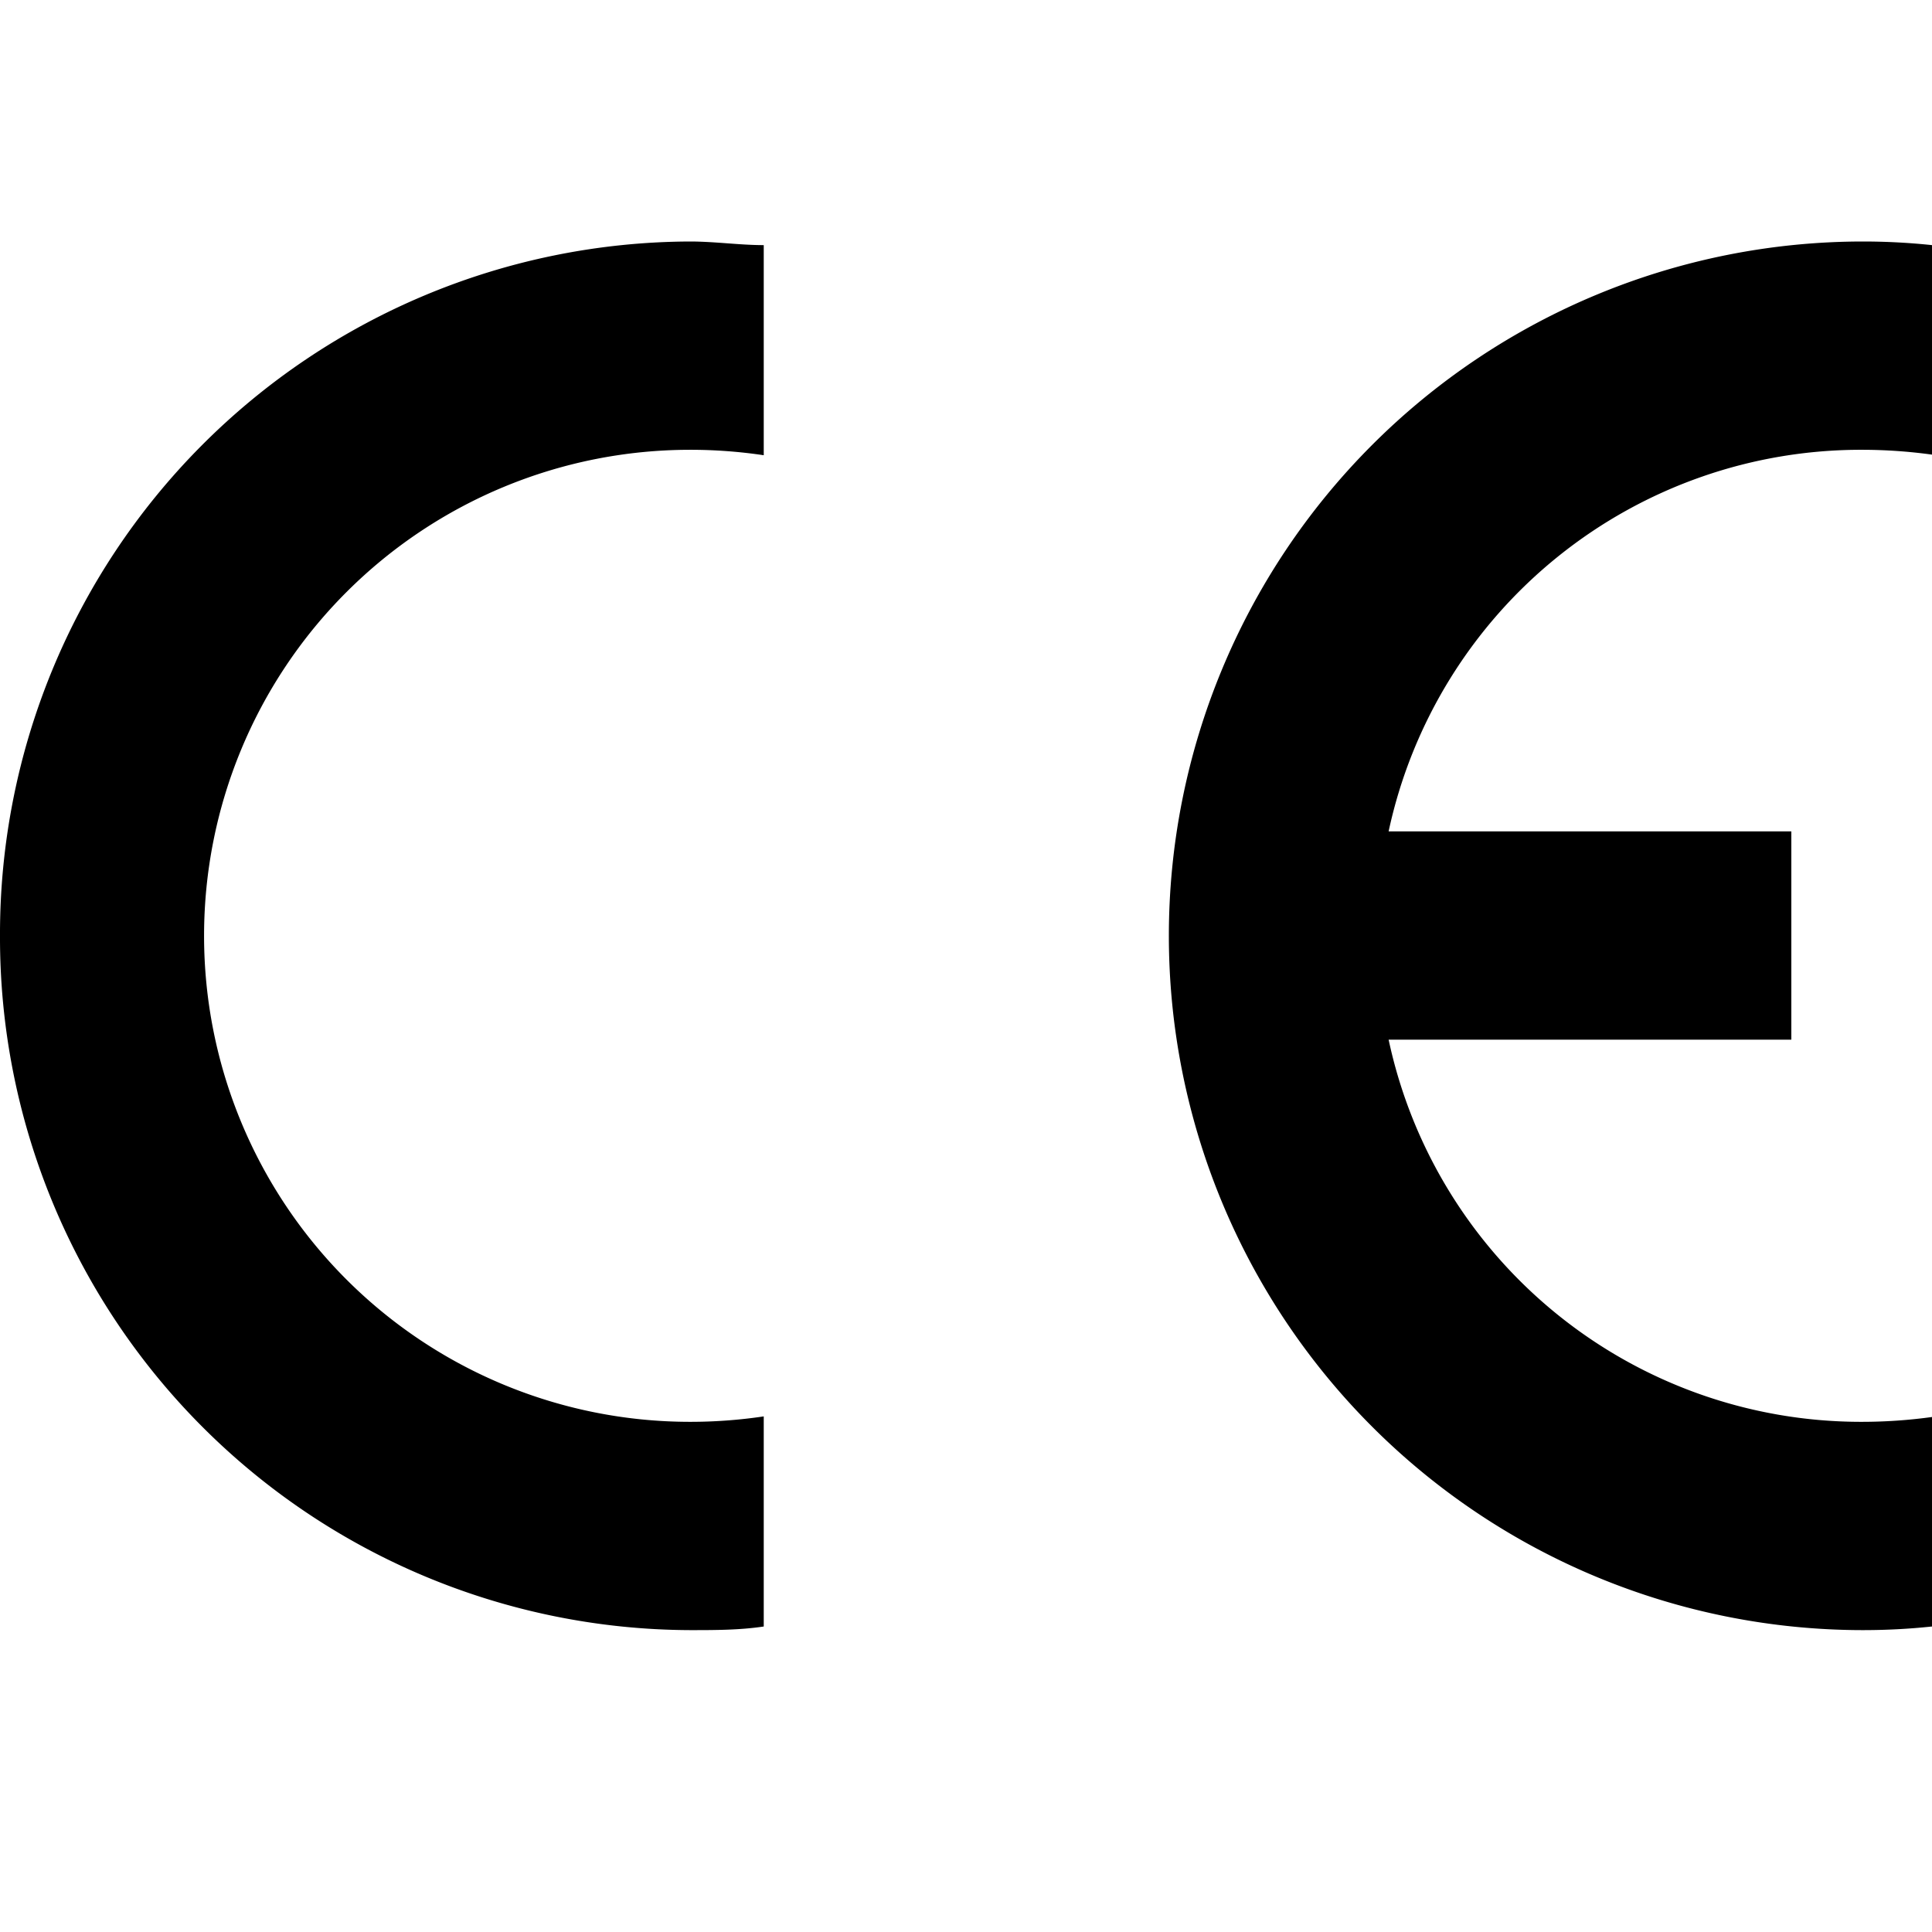 <svg id="ico-ecmark-iso-32" xmlns="http://www.w3.org/2000/svg" width="32" height="32" viewBox="0 0 32 32"><path d="M32,26.94a10.88,10.88,0,0,1-1.14.06,11.5,11.5,0,0,1,0-23A10.88,10.88,0,0,1,32,4.06V7.53a8.5,8.5,0,0,0-1.14-.08A8,8,0,0,0,23,13.77h6.67v3.45H23a8,8,0,0,0,7.82,6.33A8.5,8.5,0,0,0,32,23.47v3.47M0,15.5A11.47,11.47,0,0,0,11.43,27c.41,0,.82,0,1.22-.06V23.46a8.25,8.25,0,0,1-1.22.09,8.05,8.05,0,0,1,0-16.1,8.25,8.25,0,0,1,1.22.09V4.06c-.4,0-.81-.06-1.22-.06A11.47,11.47,0,0,0,0,15.5"/></svg>
